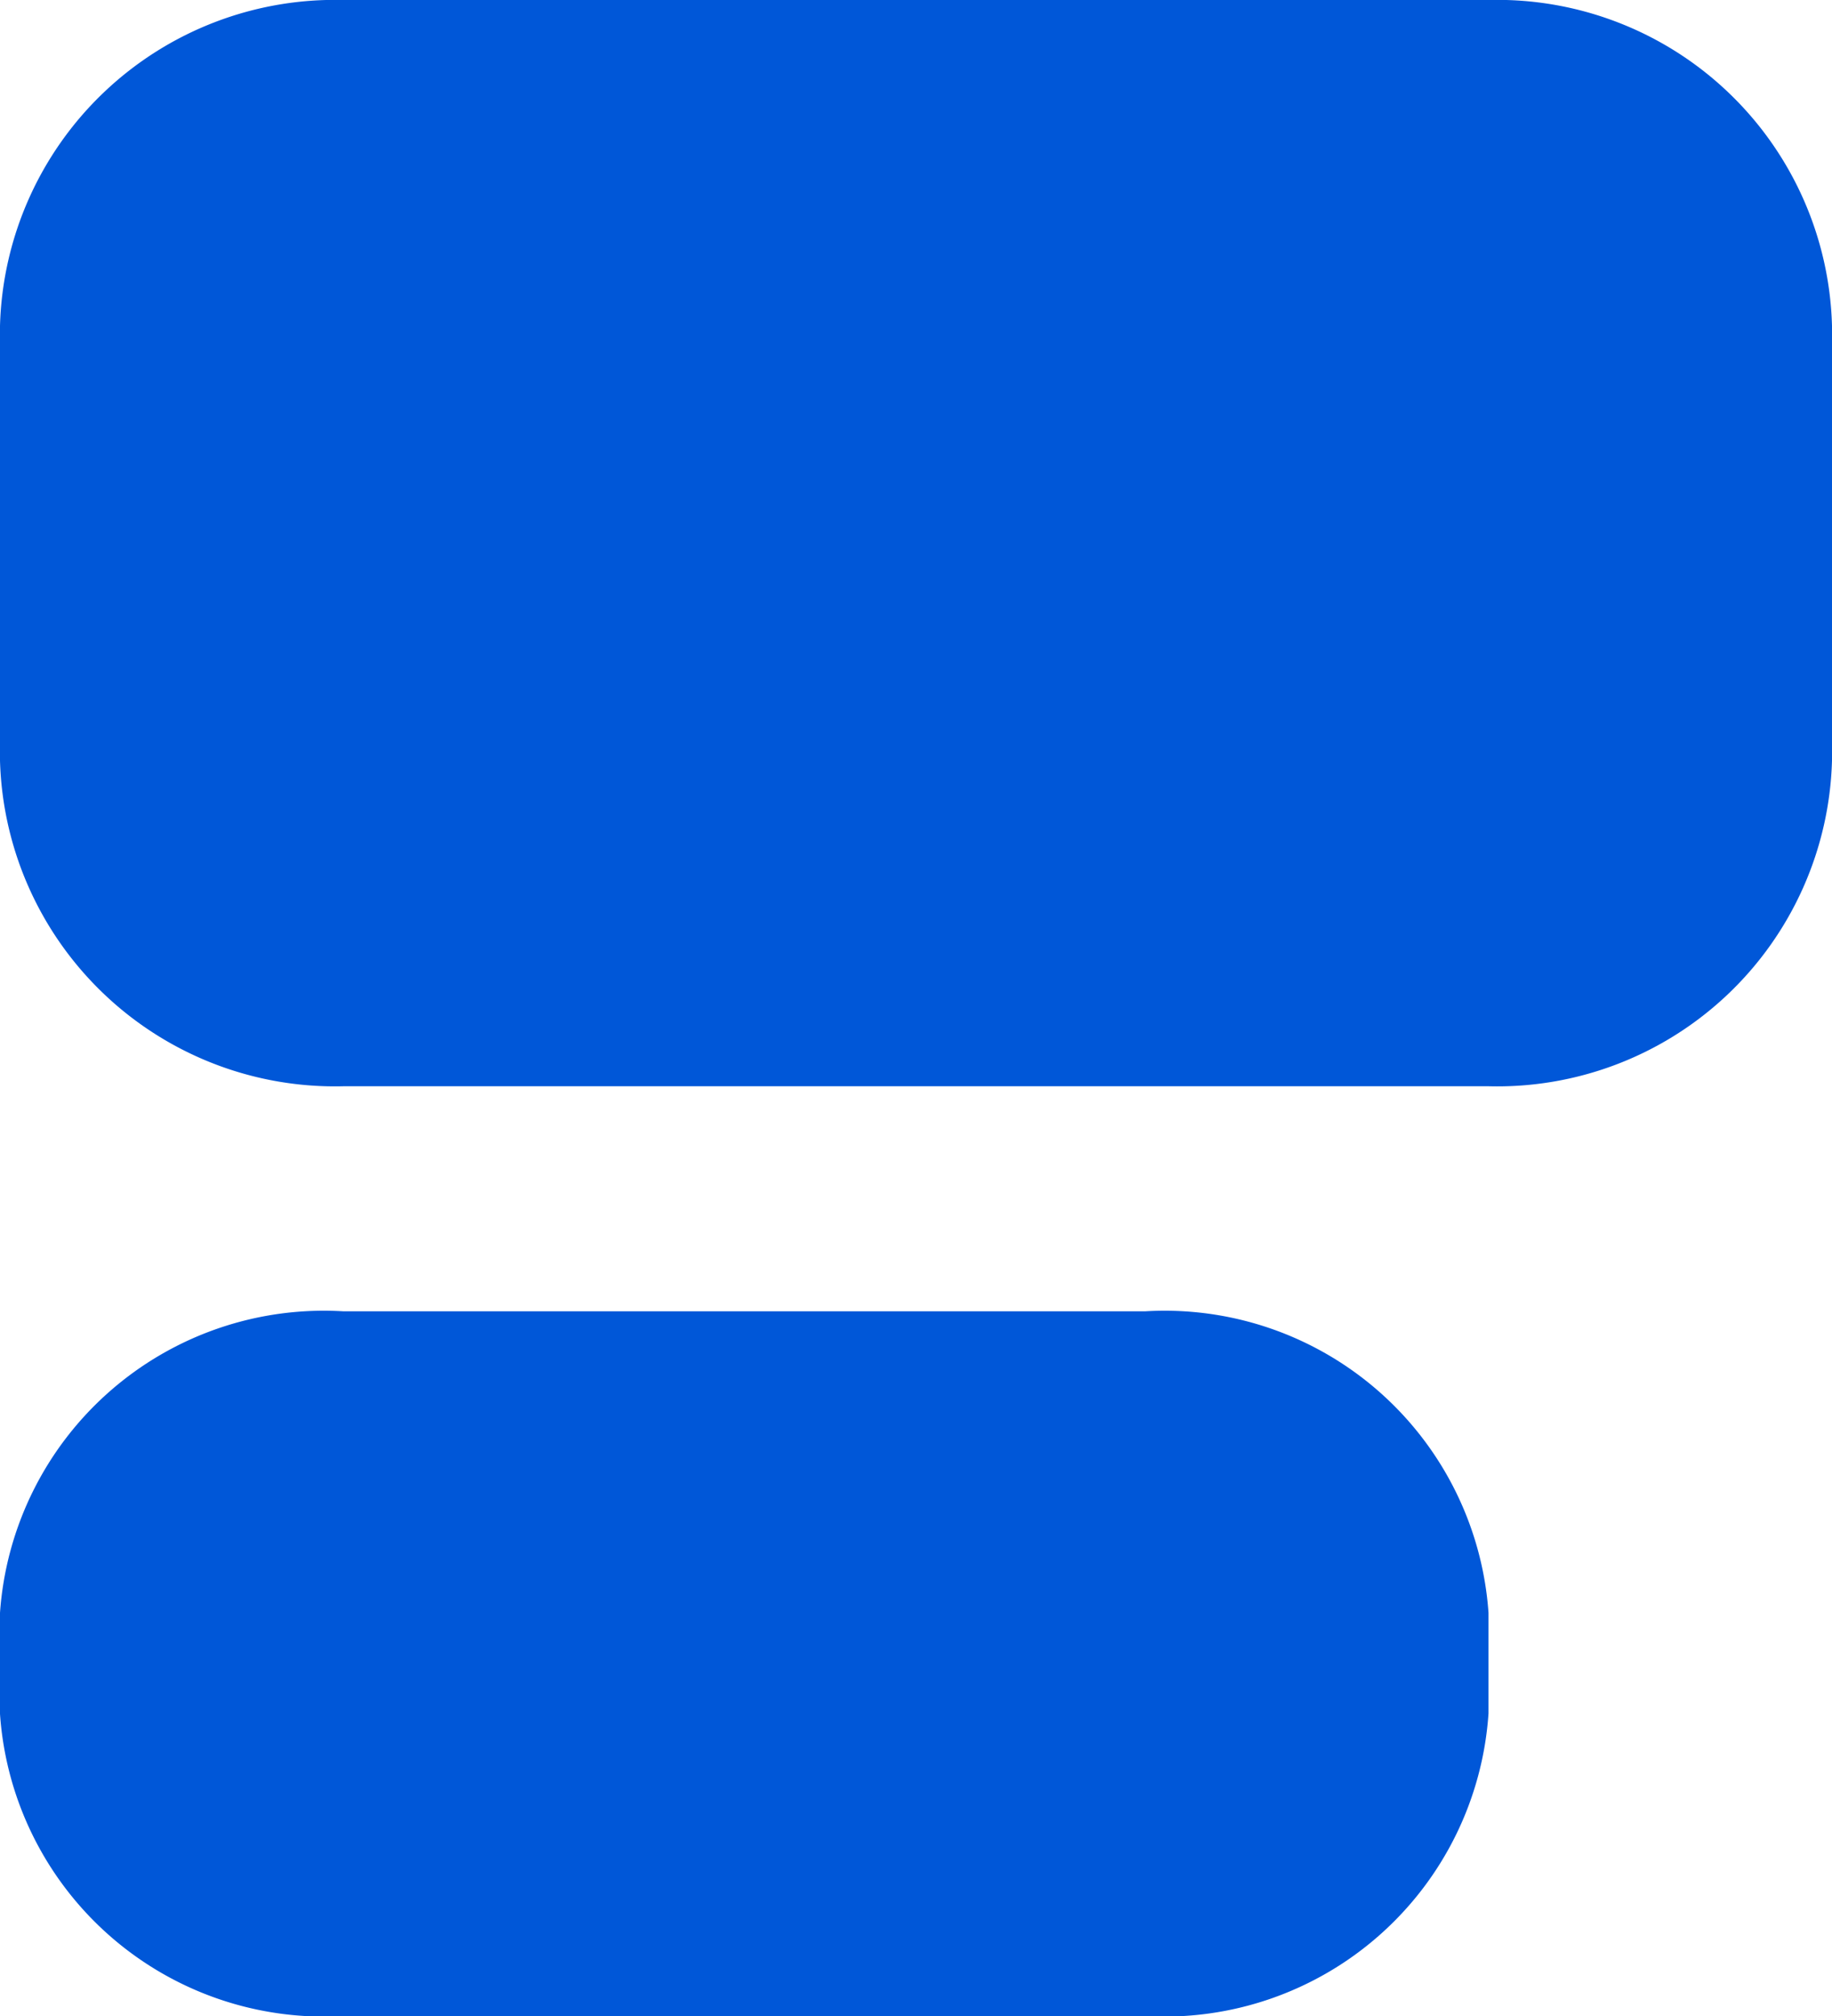<svg xmlns="http://www.w3.org/2000/svg" width="10" height="11" viewBox="0 0 10 11"><defs><style>.a{fill:#0057d8;}</style></defs><path class="a" d="M1.875,11A1.773,1.773,0,0,1,0,9.352V8.8A1.772,1.772,0,0,1,1.875,7.155H6.25A1.772,1.772,0,0,1,8.125,8.8v.549A1.773,1.773,0,0,1,6.25,11Zm0-5.073A1.829,1.829,0,0,1,0,4.15V1.778A1.829,1.829,0,0,1,1.875,0h6.25A1.828,1.828,0,0,1,10,1.778V4.15A1.828,1.828,0,0,1,8.125,5.927Z"/></svg>